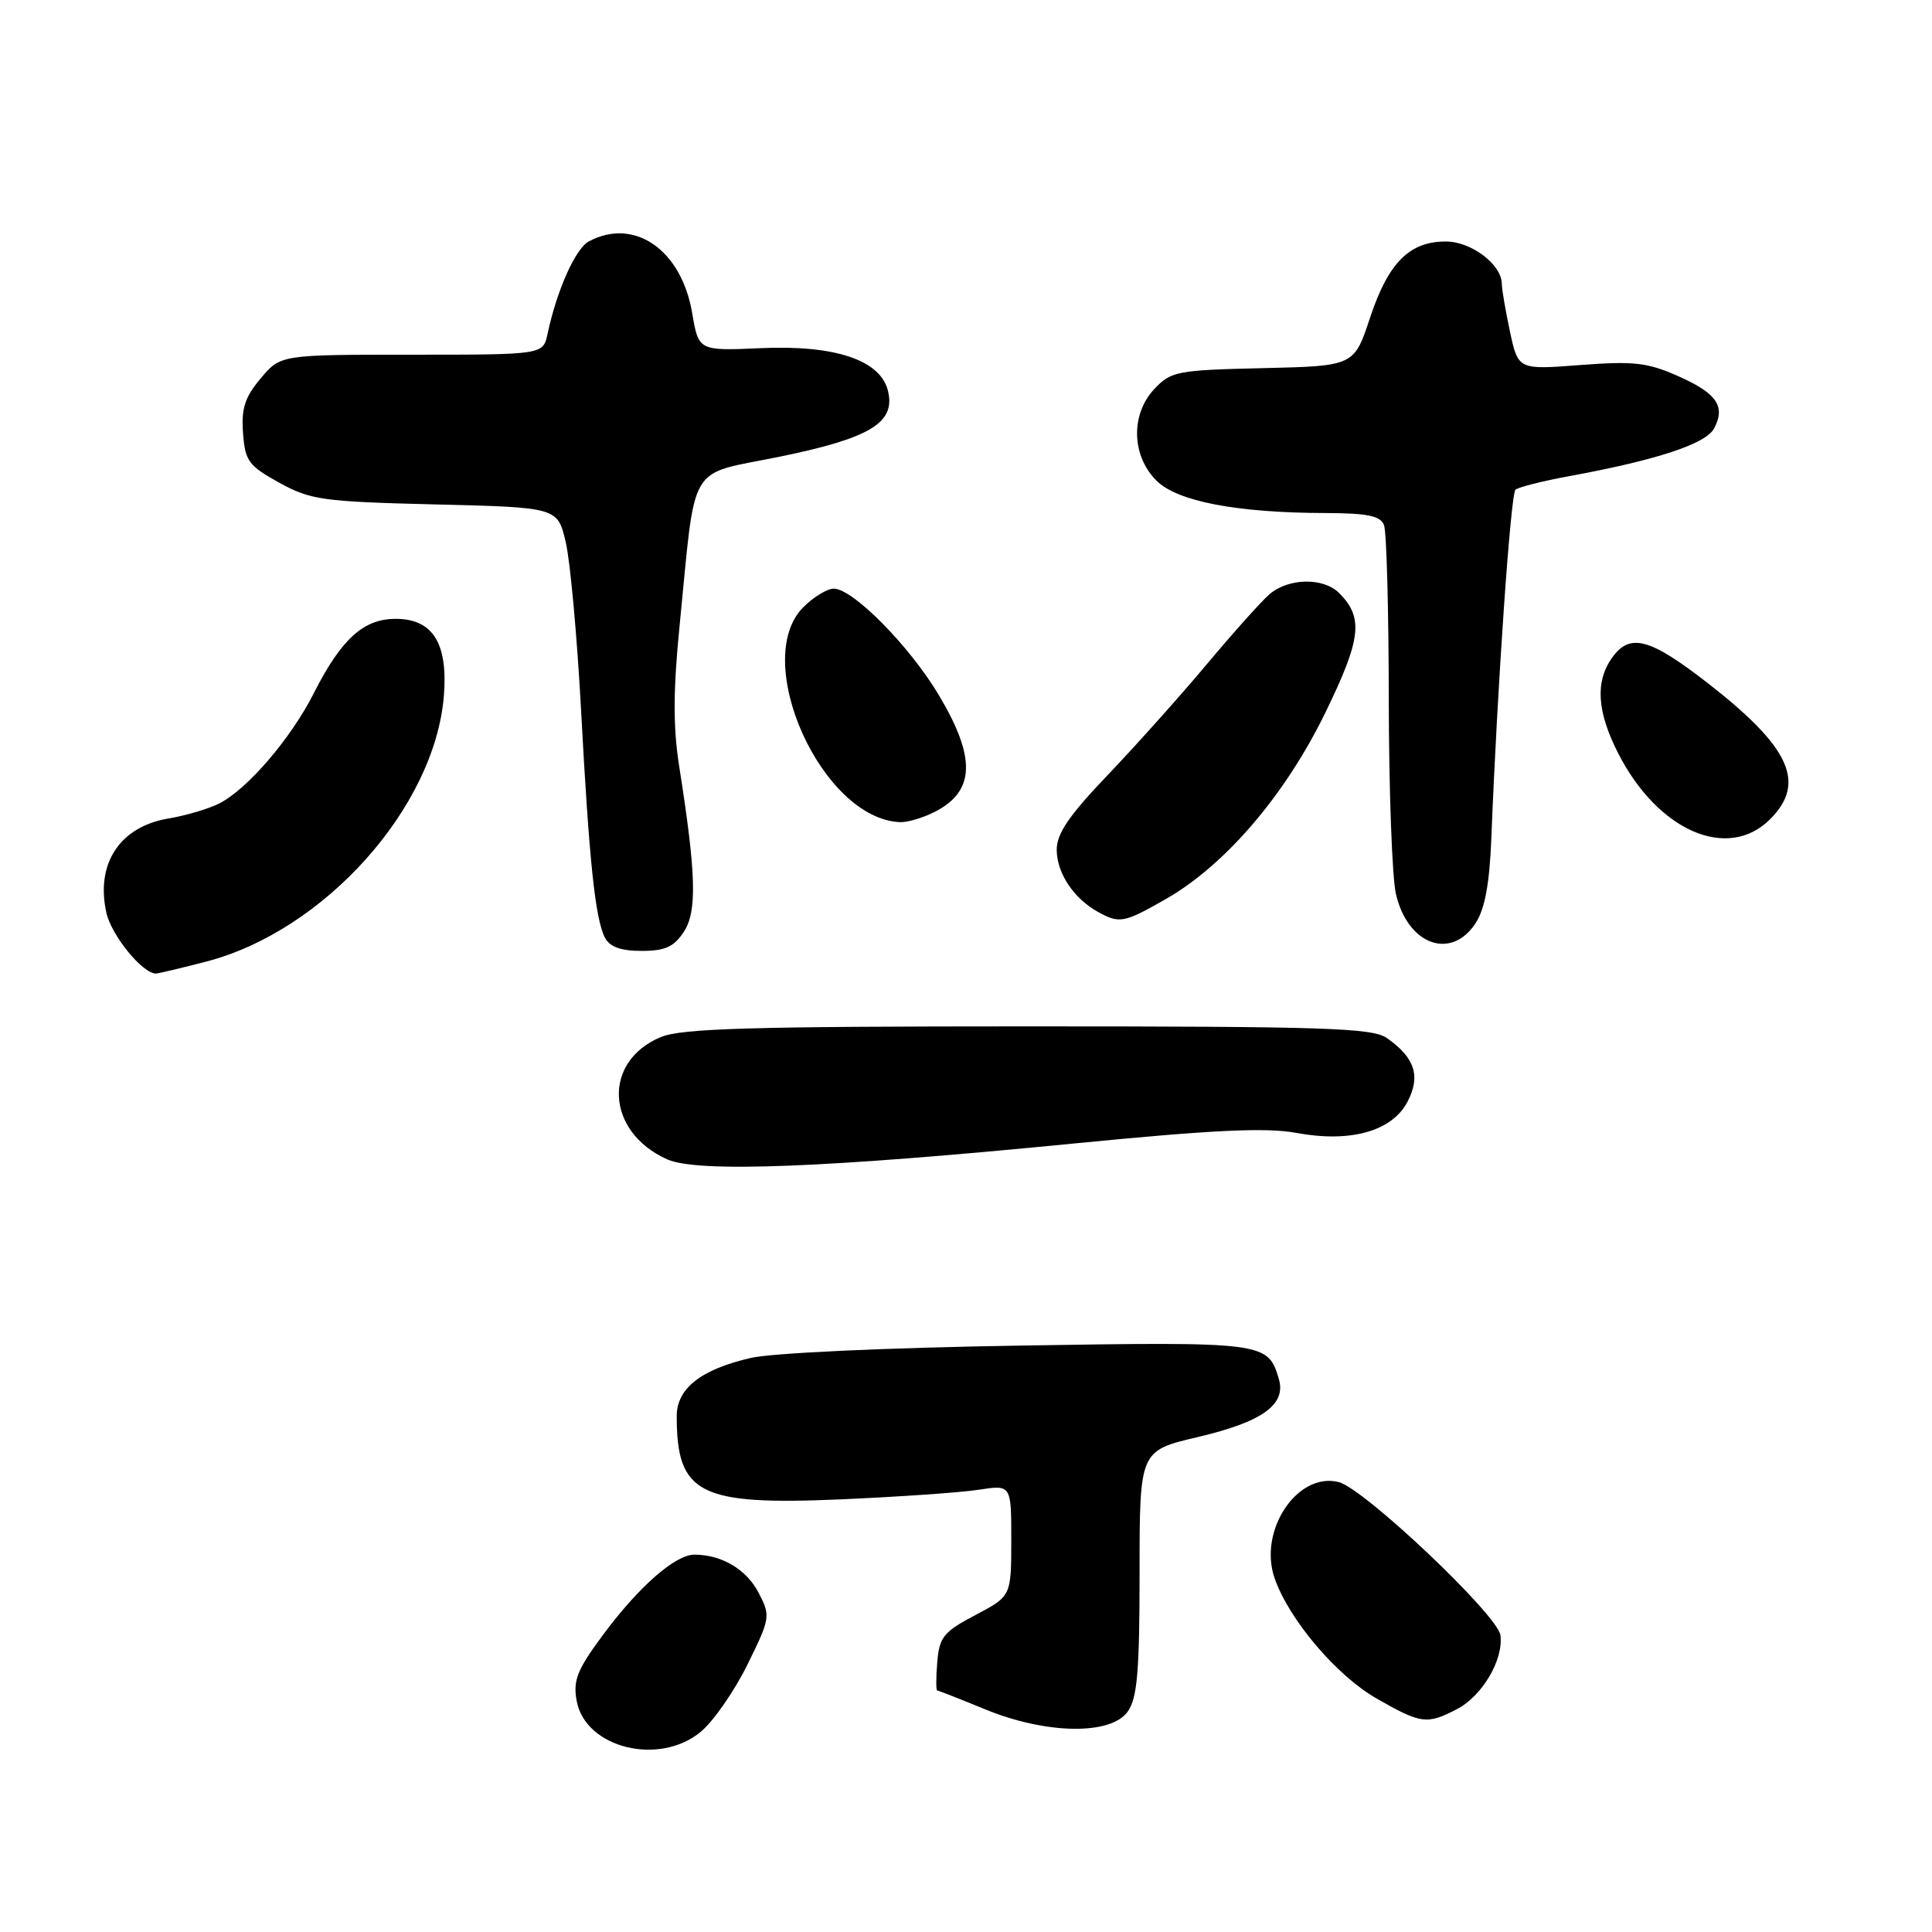 <?xml version="1.0" encoding="UTF-8" standalone="no"?>
<!DOCTYPE svg PUBLIC "-//W3C//DTD SVG 1.1//EN" "http://www.w3.org/Graphics/SVG/1.1/DTD/svg11.dtd" >
<svg xmlns="http://www.w3.org/2000/svg" xmlns:xlink="http://www.w3.org/1999/xlink" version="1.1" viewBox="0 0 256 256">
 <g >
 <path fill="currentColor"
d=" M 92.89 229.44 C 94.57 228.03 97.34 224.03 99.05 220.55 C 102.07 214.41 102.12 214.13 100.53 211.07 C 98.93 207.96 95.64 206.00 92.01 206.00 C 89.45 206.00 84.59 210.29 79.81 216.75 C 76.45 221.30 75.91 222.69 76.42 225.41 C 77.59 231.65 87.41 234.05 92.89 229.44 Z  M 149.44 226.78 C 150.70 224.99 151.00 221.40 151.00 208.39 C 151.00 192.23 151.00 192.23 158.70 190.42 C 167.28 188.40 170.46 186.12 169.45 182.70 C 168.00 177.82 167.60 177.77 135.00 178.30 C 117.52 178.58 102.37 179.27 99.50 179.93 C 92.88 181.45 89.67 183.97 89.67 187.65 C 89.67 197.98 92.65 199.49 111.47 198.67 C 119.19 198.33 127.41 197.76 129.75 197.39 C 134.00 196.74 134.00 196.74 134.00 204.12 C 133.99 211.50 133.99 211.50 129.25 214.00 C 125.02 216.23 124.47 216.91 124.19 220.25 C 124.02 222.31 124.02 224.00 124.19 224.00 C 124.36 224.01 127.20 225.12 130.50 226.48 C 138.60 229.82 147.22 229.95 149.44 226.78 Z  M 193.03 226.48 C 196.41 224.74 199.26 219.88 198.81 216.66 C 198.43 213.97 180.75 197.23 177.38 196.38 C 171.90 195.01 166.70 202.82 168.89 209.12 C 170.80 214.60 177.06 221.99 182.37 225.04 C 188.29 228.43 189.06 228.54 193.03 226.48 Z  M 142.50 151.50 C 160.75 149.71 167.75 149.38 171.74 150.11 C 178.96 151.45 184.48 149.90 186.52 145.95 C 188.27 142.58 187.47 140.14 183.77 137.55 C 181.85 136.20 175.57 136.00 136.25 136.00 C 99.44 136.00 90.30 136.27 87.55 137.42 C 79.79 140.66 80.26 149.95 88.38 153.61 C 92.39 155.42 109.40 154.76 142.50 151.50 Z  M 27.31 127.42 C 42.96 123.36 57.58 107.04 58.81 92.26 C 59.39 85.26 57.36 82.00 52.43 82.00 C 48.15 82.00 45.22 84.67 41.55 91.91 C 38.53 97.87 32.80 104.54 29.08 106.45 C 27.66 107.17 24.63 108.07 22.34 108.45 C 15.87 109.53 12.64 114.44 14.10 120.96 C 14.78 123.97 18.88 129.00 20.66 129.00 C 20.96 129.00 23.95 128.29 27.31 127.42 Z  M 90.61 123.47 C 92.39 120.76 92.25 115.83 89.99 101.50 C 89.18 96.35 89.20 91.46 90.04 83.00 C 92.25 60.80 90.92 63.05 103.33 60.51 C 115.36 58.05 118.72 55.99 117.65 51.75 C 116.64 47.71 110.65 45.70 100.86 46.13 C 92.57 46.50 92.57 46.50 91.72 41.50 C 90.31 33.10 84.05 28.76 78.02 31.99 C 76.25 32.94 73.79 38.44 72.55 44.25 C 71.96 47.00 71.96 47.00 54.57 47.00 C 37.18 47.00 37.18 47.00 34.54 50.14 C 32.45 52.62 31.96 54.13 32.20 57.37 C 32.47 61.08 32.93 61.71 37.00 63.96 C 41.16 66.25 42.73 66.47 57.69 66.84 C 73.89 67.23 73.89 67.23 74.97 71.87 C 75.56 74.41 76.47 84.38 76.99 94.00 C 78.06 114.08 78.87 121.77 80.16 124.25 C 80.79 125.47 82.27 126.00 85.01 126.00 C 88.13 126.00 89.30 125.47 90.61 123.47 Z  M 195.52 122.33 C 196.75 120.46 197.37 117.11 197.61 111.08 C 198.40 90.96 200.17 65.45 200.81 64.89 C 201.19 64.55 204.43 63.73 208.00 63.08 C 219.53 60.96 226.03 58.82 227.12 56.78 C 228.69 53.84 227.49 52.10 222.32 49.82 C 218.29 48.03 216.43 47.83 209.39 48.37 C 201.17 49.00 201.17 49.00 200.08 43.95 C 199.49 41.17 199.00 38.33 199.00 37.64 C 199.00 35.06 194.97 32.00 191.57 32.00 C 186.75 32.00 183.96 34.81 181.54 42.09 C 179.42 48.50 179.42 48.50 167.36 48.78 C 155.96 49.04 155.16 49.20 152.95 51.55 C 149.80 54.91 149.93 60.38 153.23 63.68 C 155.98 66.44 163.85 67.95 175.64 67.98 C 181.22 68.00 182.92 68.35 183.39 69.58 C 183.73 70.45 184.01 80.91 184.02 92.83 C 184.04 104.75 184.46 116.29 184.97 118.47 C 186.53 125.20 192.27 127.29 195.52 122.33 Z  M 154.56 119.08 C 162.39 114.59 170.33 105.29 175.62 94.42 C 180.39 84.62 180.70 81.84 177.43 78.57 C 175.34 76.49 170.71 76.58 168.20 78.75 C 167.10 79.71 163.37 83.88 159.92 88.00 C 156.47 92.12 150.58 98.71 146.83 102.64 C 141.61 108.10 140.01 110.46 140.02 112.64 C 140.05 115.72 142.29 119.07 145.50 120.84 C 148.36 122.41 148.94 122.30 154.56 119.08 Z  M 234.55 108.55 C 239.37 103.72 237.21 99.01 226.28 90.51 C 218.54 84.50 215.94 83.83 213.56 87.22 C 211.36 90.37 211.62 94.32 214.40 99.78 C 219.66 110.12 228.94 114.15 234.55 108.55 Z  M 123.93 107.54 C 129.20 104.81 129.34 100.39 124.41 92.12 C 120.54 85.62 113.02 78.00 110.48 78.00 C 109.61 78.00 107.80 79.10 106.45 80.45 C 99.41 87.50 108.91 108.57 119.30 108.94 C 120.29 108.97 122.37 108.34 123.93 107.54 Z "/>
</g>
</svg>